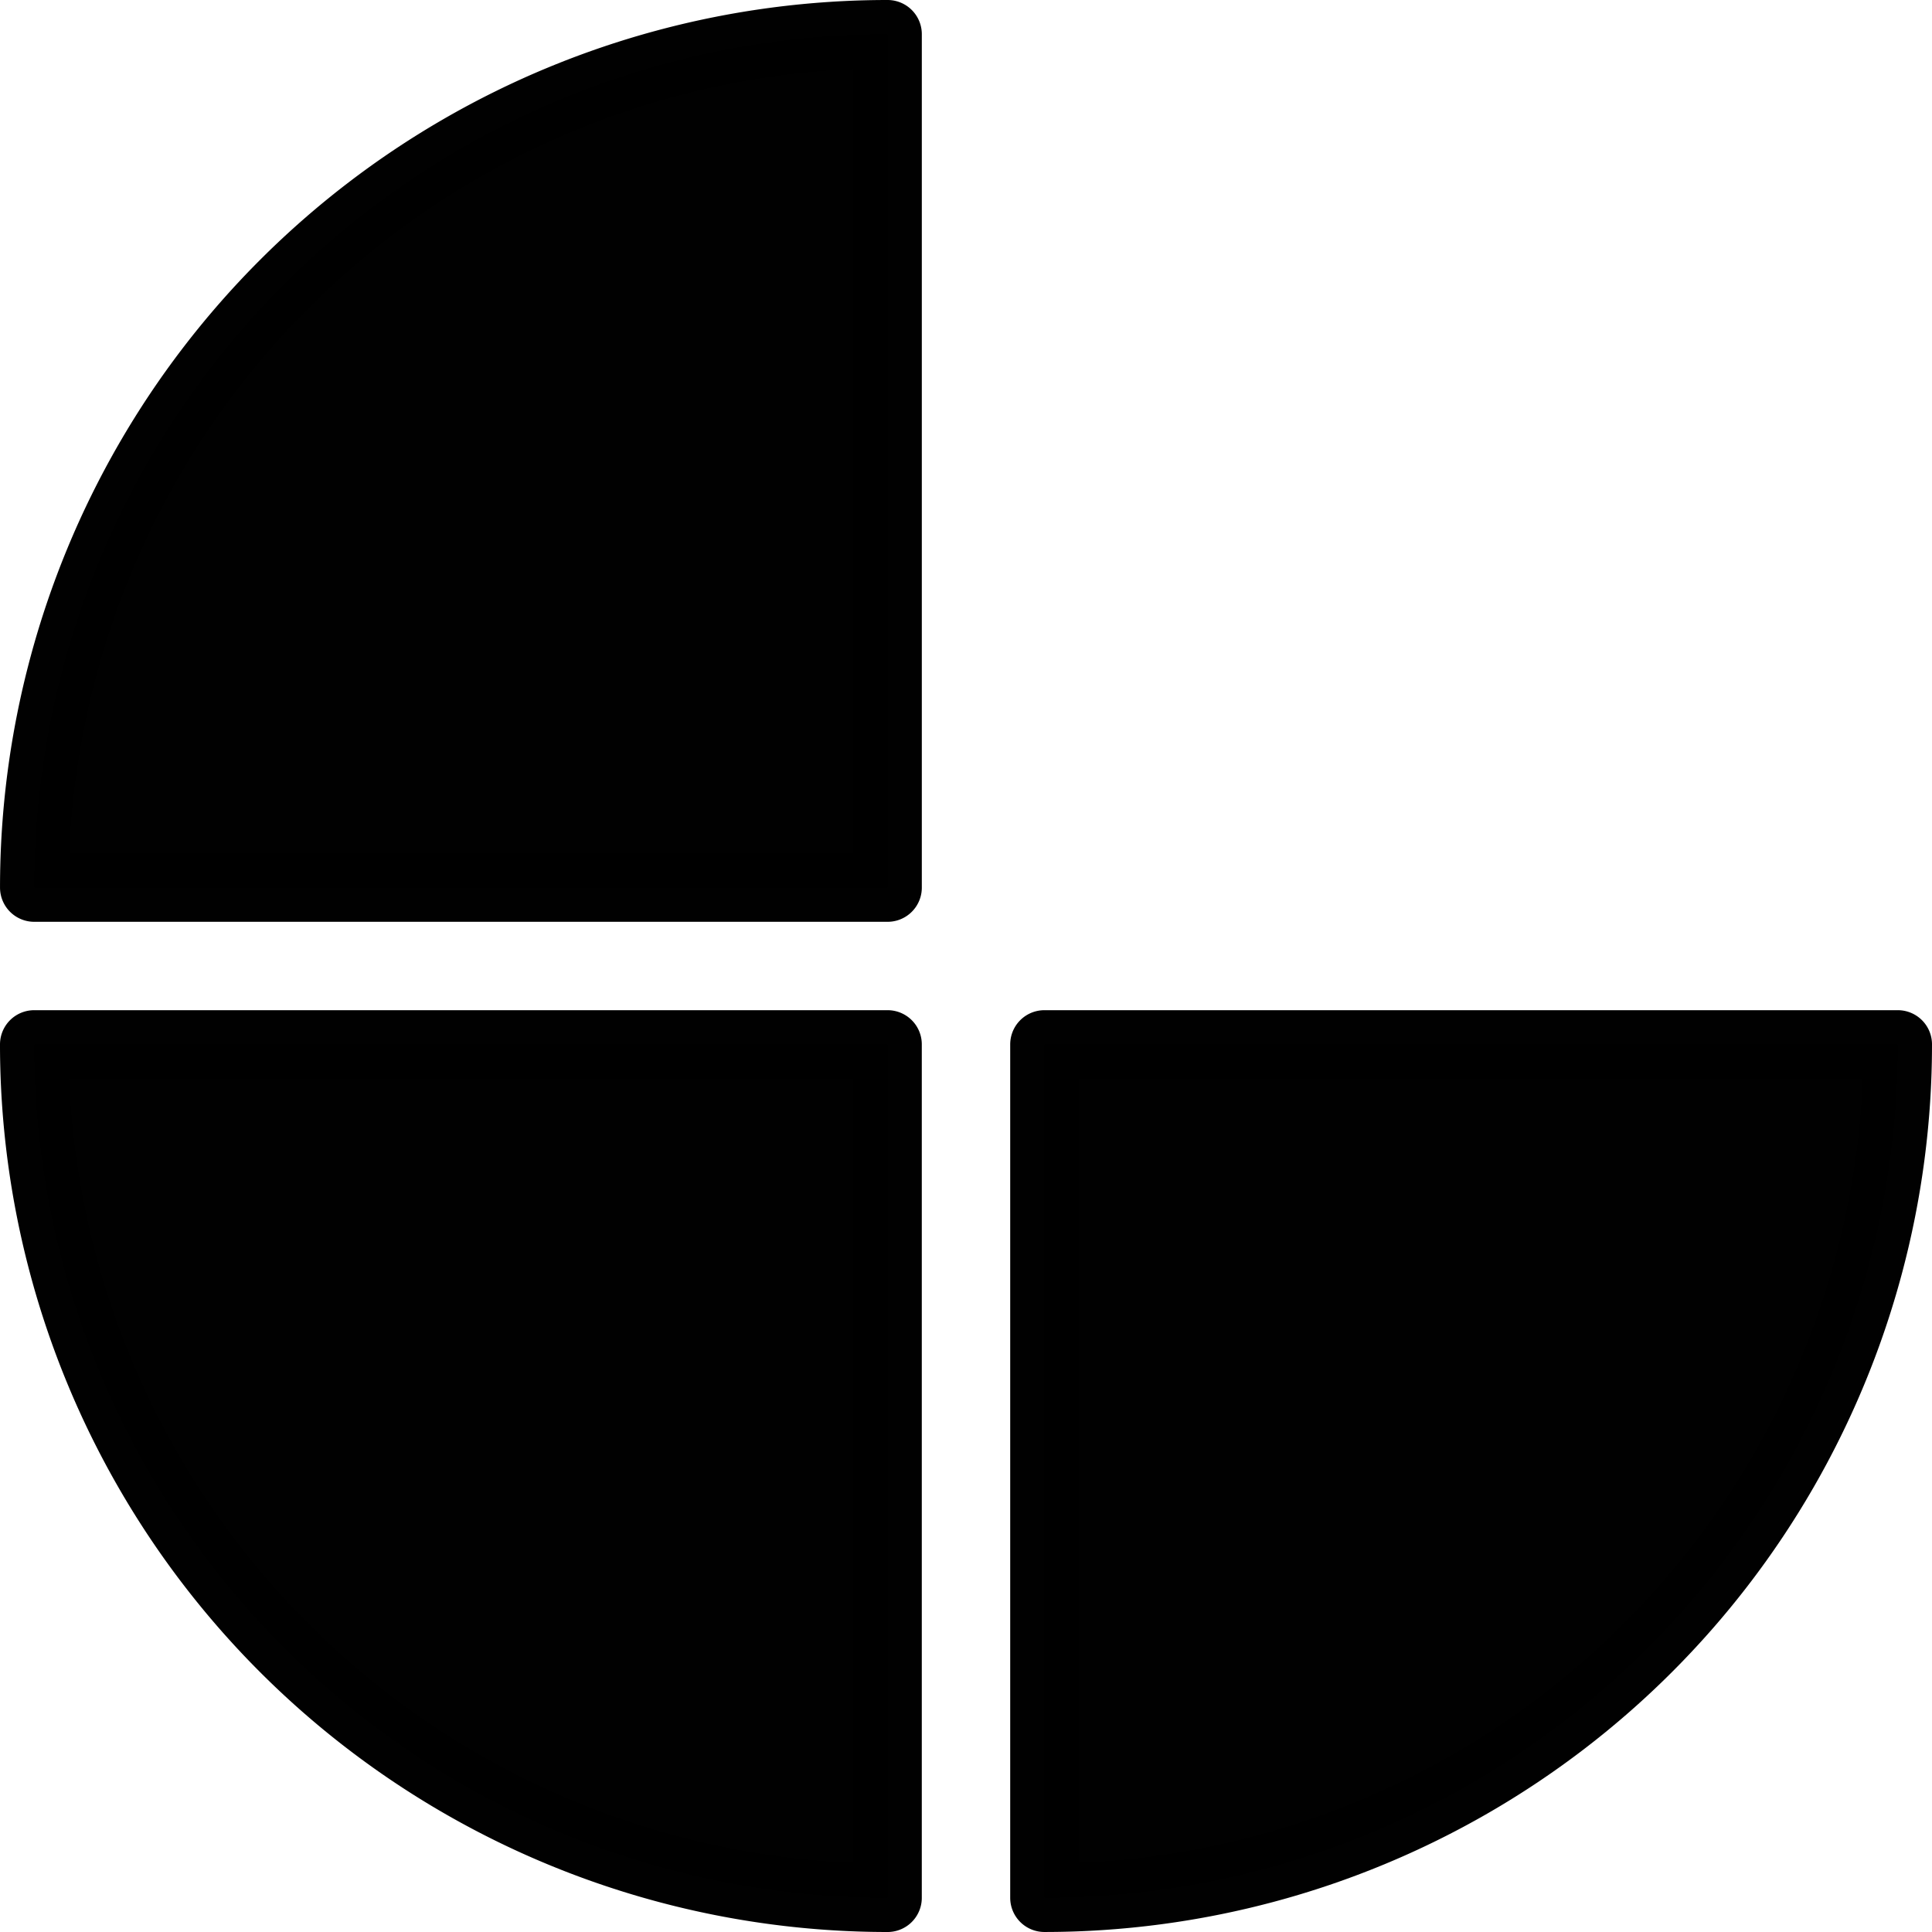 <?xml version="1.0" encoding="UTF-8" standalone="no"?>
<svg
   xmlns:dc="http://purl.org/dc/elements/1.1/"
   xmlns:cc="http://creativecommons.org/ns#"
   xmlns:rdf="http://www.w3.org/1999/02/22-rdf-syntax-ns#"
   xmlns:svg="http://www.w3.org/2000/svg"
   xmlns="http://www.w3.org/2000/svg"
   xmlns:sodipodi="http://sodipodi.sourceforge.net/DTD/sodipodi-0.dtd"
   xmlns:inkscape="http://www.inkscape.org/namespaces/inkscape"
   width="109.274mm"
   height="109.274mm"
   viewBox="0 0 109.274 109.274"
   version="1.1"
   id="svg8"
   inkscape:version="1.0.1 (3bc2e813f5, 2020-09-07)"
   sodipodi:docname="3O4.svg">
  <defs
     id="defs2" />
  <sodipodi:namedview
     id="base"
     pagecolor="#ffffff"
     bordercolor="#666666"
     borderopacity="1.0"
     inkscape:pageopacity="0.0"
     inkscape:pageshadow="2"
     inkscape:zoom="0.49497475"
     inkscape:cx="-21.866917"
     inkscape:cy="264.59101"
     inkscape:document-units="mm"
     inkscape:current-layer="layer1"
     inkscape:document-rotation="0"
     showgrid="false"
     inkscape:snap-bbox="true"
     inkscape:bbox-paths="true"
     inkscape:bbox-nodes="true"
     inkscape:snap-bbox-edge-midpoints="true"
     inkscape:snap-bbox-midpoints="true"
     inkscape:window-width="1920"
     inkscape:window-height="1057"
     inkscape:window-x="1358"
     inkscape:window-y="-8"
     inkscape:window-maximized="1" />
  <g
     inkscape:label="4o4"
     inkscape:groupmode="layer"
     id="layer1"
     style="display:none;mix-blend-mode:normal"
     transform="translate(0.261,0.26)">
    <path
       id="path841-47"
       style="display:inline;opacity:0.996;fill:#000000;fill-opacity:1;fill-rule:evenodd;stroke:#000000;stroke-width:3.87;stroke-linecap:round;stroke-linejoin:round;stroke-miterlimit:4;stroke-dasharray:none"
       d="M 58.811,49.942 H 107.078 A 48.267,48.267 0 0 0 58.811,1.675 Z" />
  </g>
  <g
     inkscape:groupmode="layer"
     id="layer2"
     inkscape:label="3o4"
     style="display:inline"
     transform="translate(0.261,0.26)">
    <path
       id="path841-4"
       style="display:inline;opacity:0.996;fill:#000000;fill-opacity:1;fill-rule:evenodd;stroke:#000000;stroke-width:3.87;stroke-linecap:round;stroke-linejoin:round;stroke-miterlimit:4;stroke-dasharray:none"
       d="M 58.811,58.811 V 107.078 A 48.267,48.267 0 0 0 107.078,58.811 Z" />
  </g>
  <g
     inkscape:groupmode="layer"
     id="layer3"
     inkscape:label="2o4"
     transform="translate(0.261,0.26)">
    <path
       id="path841-3"
       style="opacity:0.996;fill:#000000;fill-opacity:1;fill-rule:evenodd;stroke:#000000;stroke-width:3.87;stroke-linecap:round;stroke-linejoin:round;stroke-miterlimit:4;stroke-dasharray:none"
       d="m 49.941,58.811 -48.267,-1e-6 A 48.267,48.267 0 0 0 49.941,107.079 Z" />
  </g>
  <g
     inkscape:groupmode="layer"
     id="layer4"
     inkscape:label="1o4"
     style="display:inline"
     transform="translate(0.261,0.26)">
    <path
       id="path841"
       style="opacity:0.996;fill:#000000;fill-opacity:1;fill-rule:evenodd;stroke:#000000;stroke-width:3.87;stroke-linecap:round;stroke-linejoin:round;stroke-miterlimit:4;stroke-dasharray:none"
       d="M 49.942,49.942 V 1.675 A 48.267,48.267 0 0 0 1.675,49.942 Z" />
  </g>
  <g
     inkscape:groupmode="layer"
     id="layer6"
     inkscape:label="SEPARATOR"
     style="display:none"
     transform="translate(0.261,0.26)">
    <rect
       style="opacity:0.996;fill:#000000;fill-opacity:1;fill-rule:evenodd;stroke:#000000;stroke-width:3.294;stroke-linecap:round;stroke-linejoin:miter;stroke-miterlimit:4;stroke-dasharray:none"
       id="rect864"
       width="1.706"
       height="1.706"
       x="53.523"
       y="53.523" />
  </g>
  <g
     inkscape:groupmode="layer"
     id="layer5"
     inkscape:label="Koło"
     style="display:none"
     transform="translate(0.261,0.26)">
    <circle
       style="opacity:0.996;fill:none;fill-rule:evenodd;stroke:#000000;stroke-width:5;stroke-linecap:round;stroke-linejoin:round;stroke-miterlimit:4;stroke-dasharray:none"
       id="path839"
       cx="54.376"
       cy="54.376"
       r="39.876" />
  </g>
</svg>
